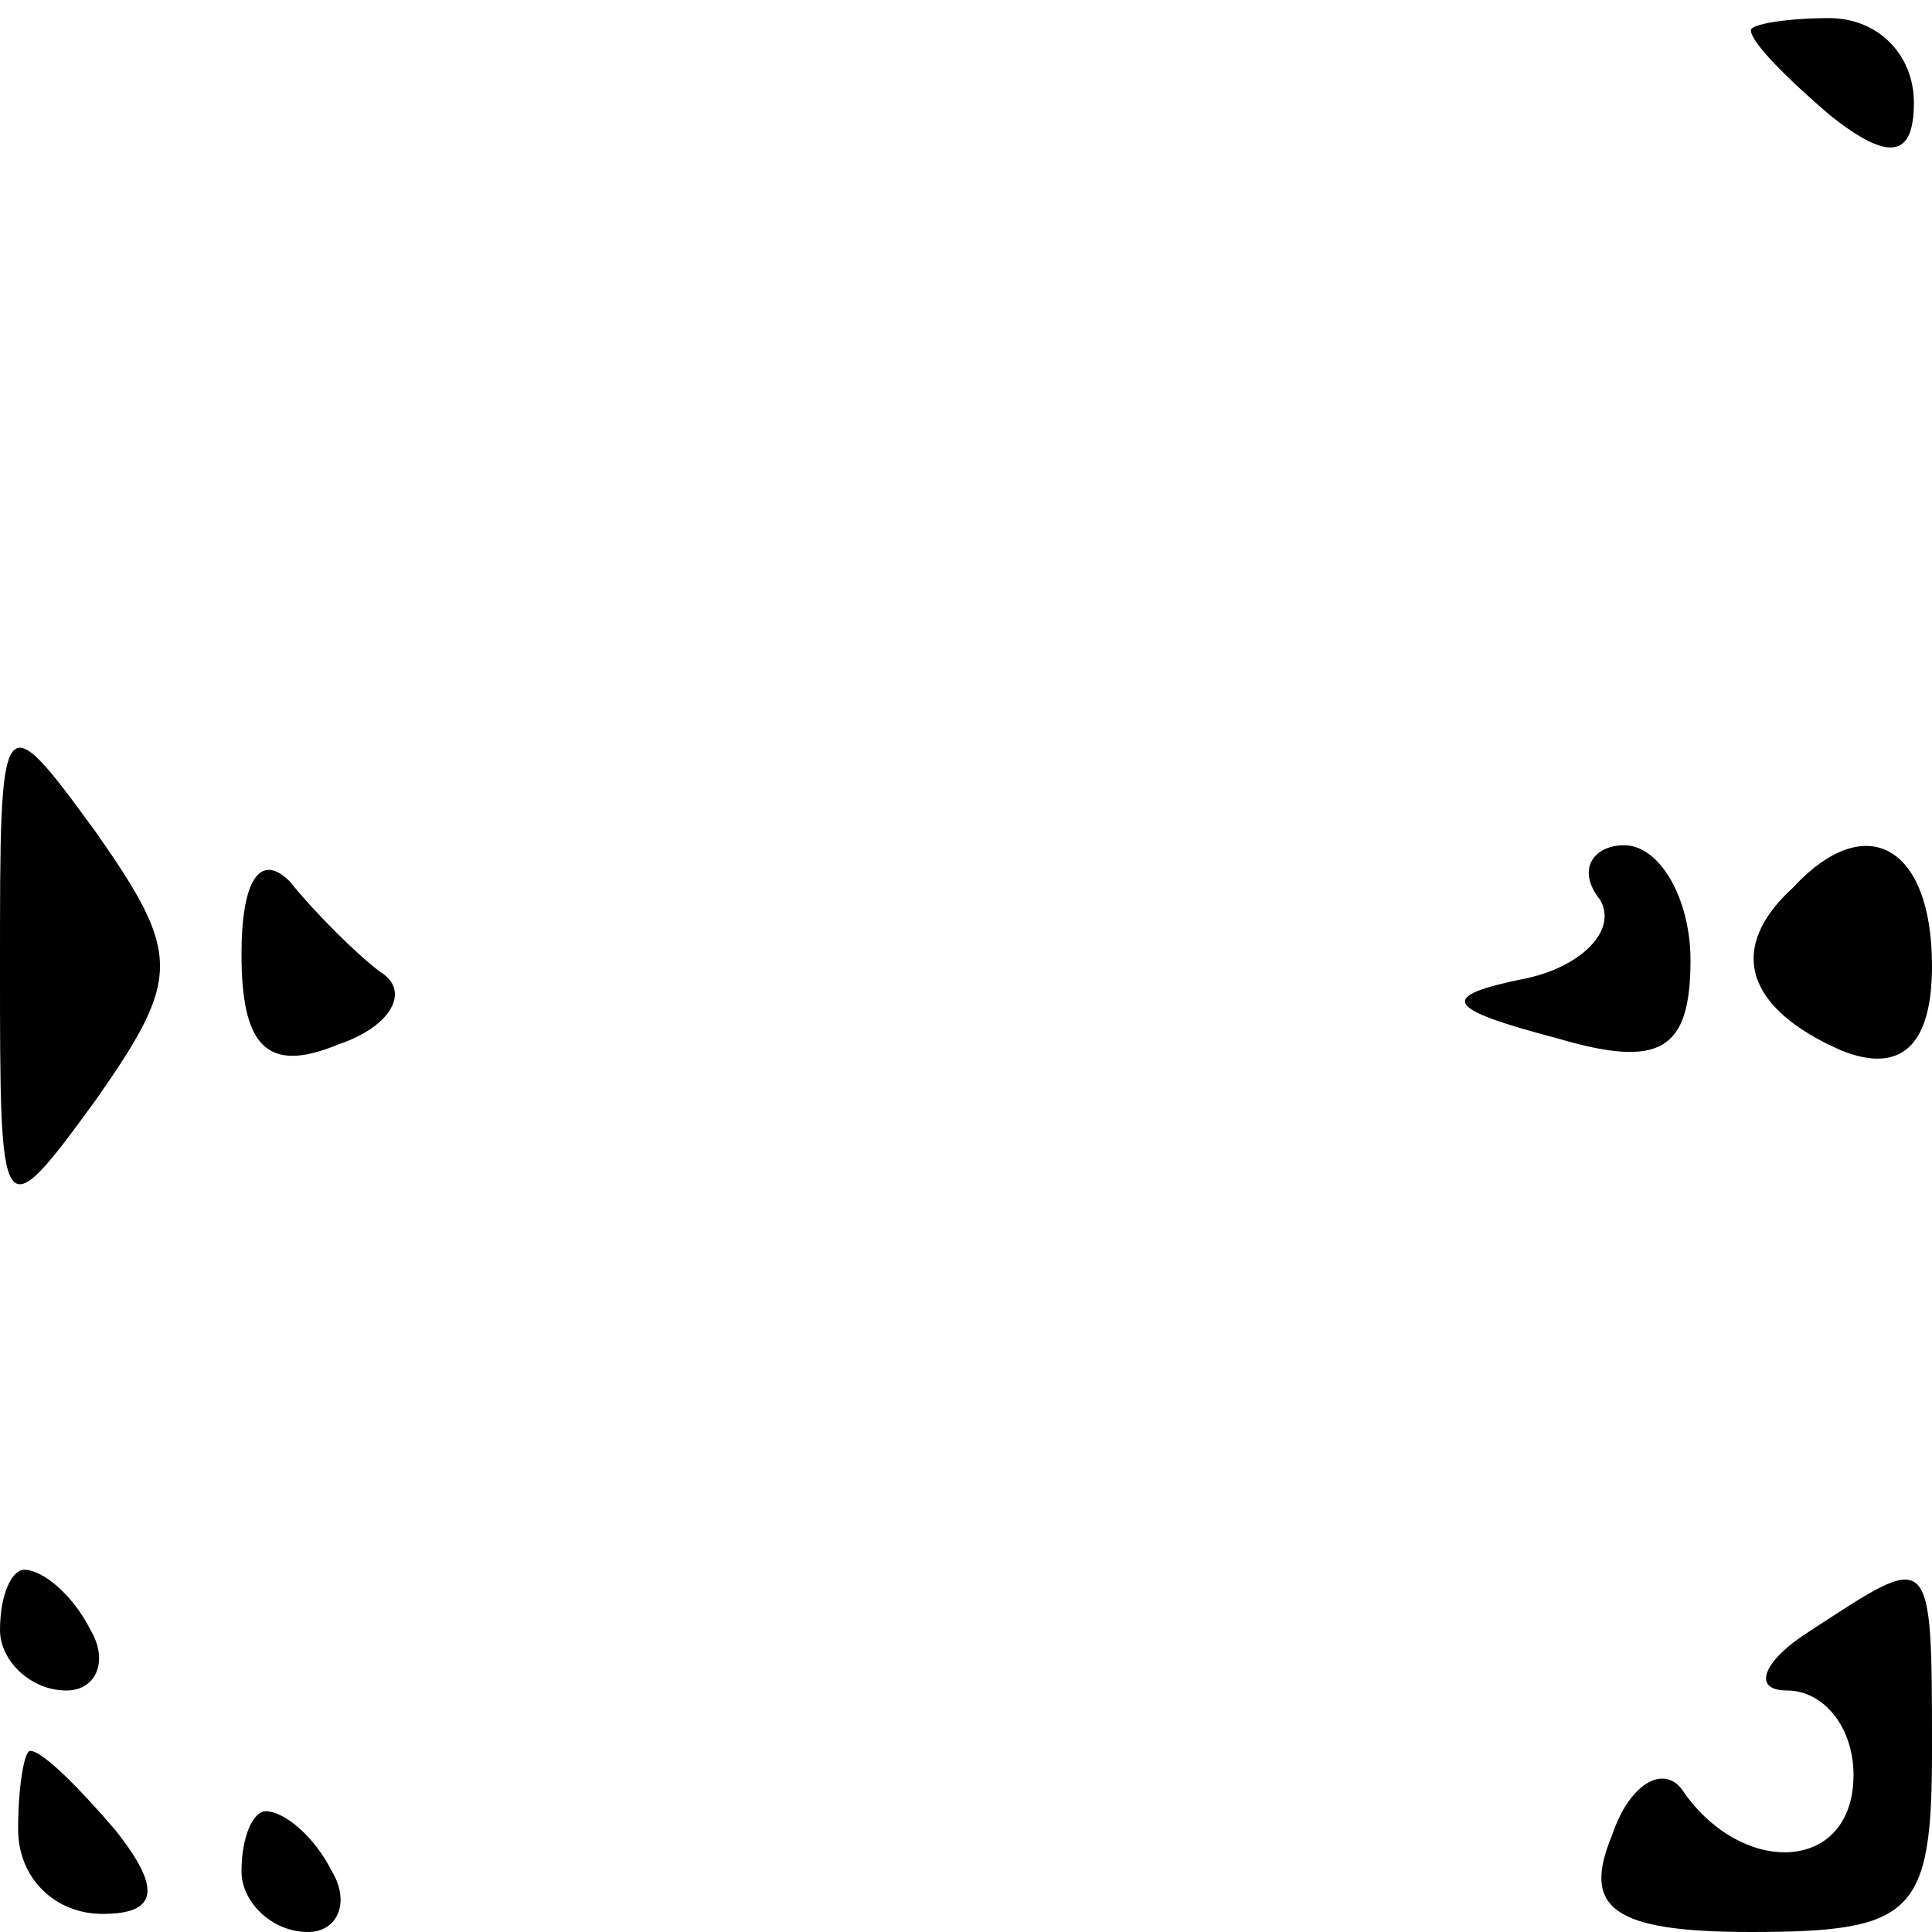 <?xml version="1.0" standalone="no"?>
<!DOCTYPE svg PUBLIC "-//W3C//DTD SVG 20010904//EN"
 "http://www.w3.org/TR/2001/REC-SVG-20010904/DTD/svg10.dtd">
<svg version="1.0" xmlns="http://www.w3.org/2000/svg"
 width="32pt" height="32pt" viewBox="0 0 32 32"
 preserveAspectRatio="xMidYMid meet">
<g transform="translate(0,32) scale(0.1,-0.1)"
fill="#000000" stroke="none">
<path fill="#000000" stroke="none" d="M290 315 c0 -2 6 -8 13 -14 10 -8 14
-7 14 2 0 8 -6 14 -14 14 -7 0 -13 -1 -13 -2z"/>
<path fill="#000000" stroke="none" d="M0 160 c0 -43 0 -44 16 -22 14 20 14
24 0 44 -16 22 -16 21 -16 -22z"/>
<path fill="#000000" stroke="none" d="M40 162 c0 -15 4 -20 16 -15 9 3 12 9
7 12 -4 3 -11 10 -15 15 -5 5 -8 0 -8 -12z"/>
<path fill="#000000" stroke="none" d="M265 171 c3 -5 -3 -11 -12 -13 -15 -3
-14 -5 5 -10 17 -5 22 -2 22 13 0 10 -5 19 -11 19 -5 0 -8 -4 -4 -9z"/>
<path fill="#000000" stroke="none" d="M297 173 c-11 -10 -8 -20 8 -27 10 -4
15 1 15 14 0 20 -11 26 -23 13z"/>
<path fill="#000000" stroke="none" d="M0 50 c0 -5 5 -10 11 -10 5 0 7 5 4 10
-3 6 -8 10 -11 10 -2 0 -4 -4 -4 -10z"/>
<path fill="#000000" stroke="none" d="M300 50 c-8 -5 -10 -10 -4 -10 6 0 11
-6 11 -14 0 -16 -18 -17 -28 -3 -3 5 -9 2 -12 -7 -5 -12 0 -16 23 -16 27 0 30
3 30 30 0 34 0 33 -20 20z"/>
<path fill="#000000" stroke="none" d="M3 17 c0 -8 6 -14 14 -14 9 0 10 4 2
14 -6 7 -12 13 -14 13 -1 0 -2 -6 -2 -13z"/>
<path fill="#000000" stroke="none" d="M40 10 c0 -5 5 -10 11 -10 5 0 7 5 4
10 -3 6 -8 10 -11 10 -2 0 -4 -4 -4 -10z"/>
</g>
</svg>
